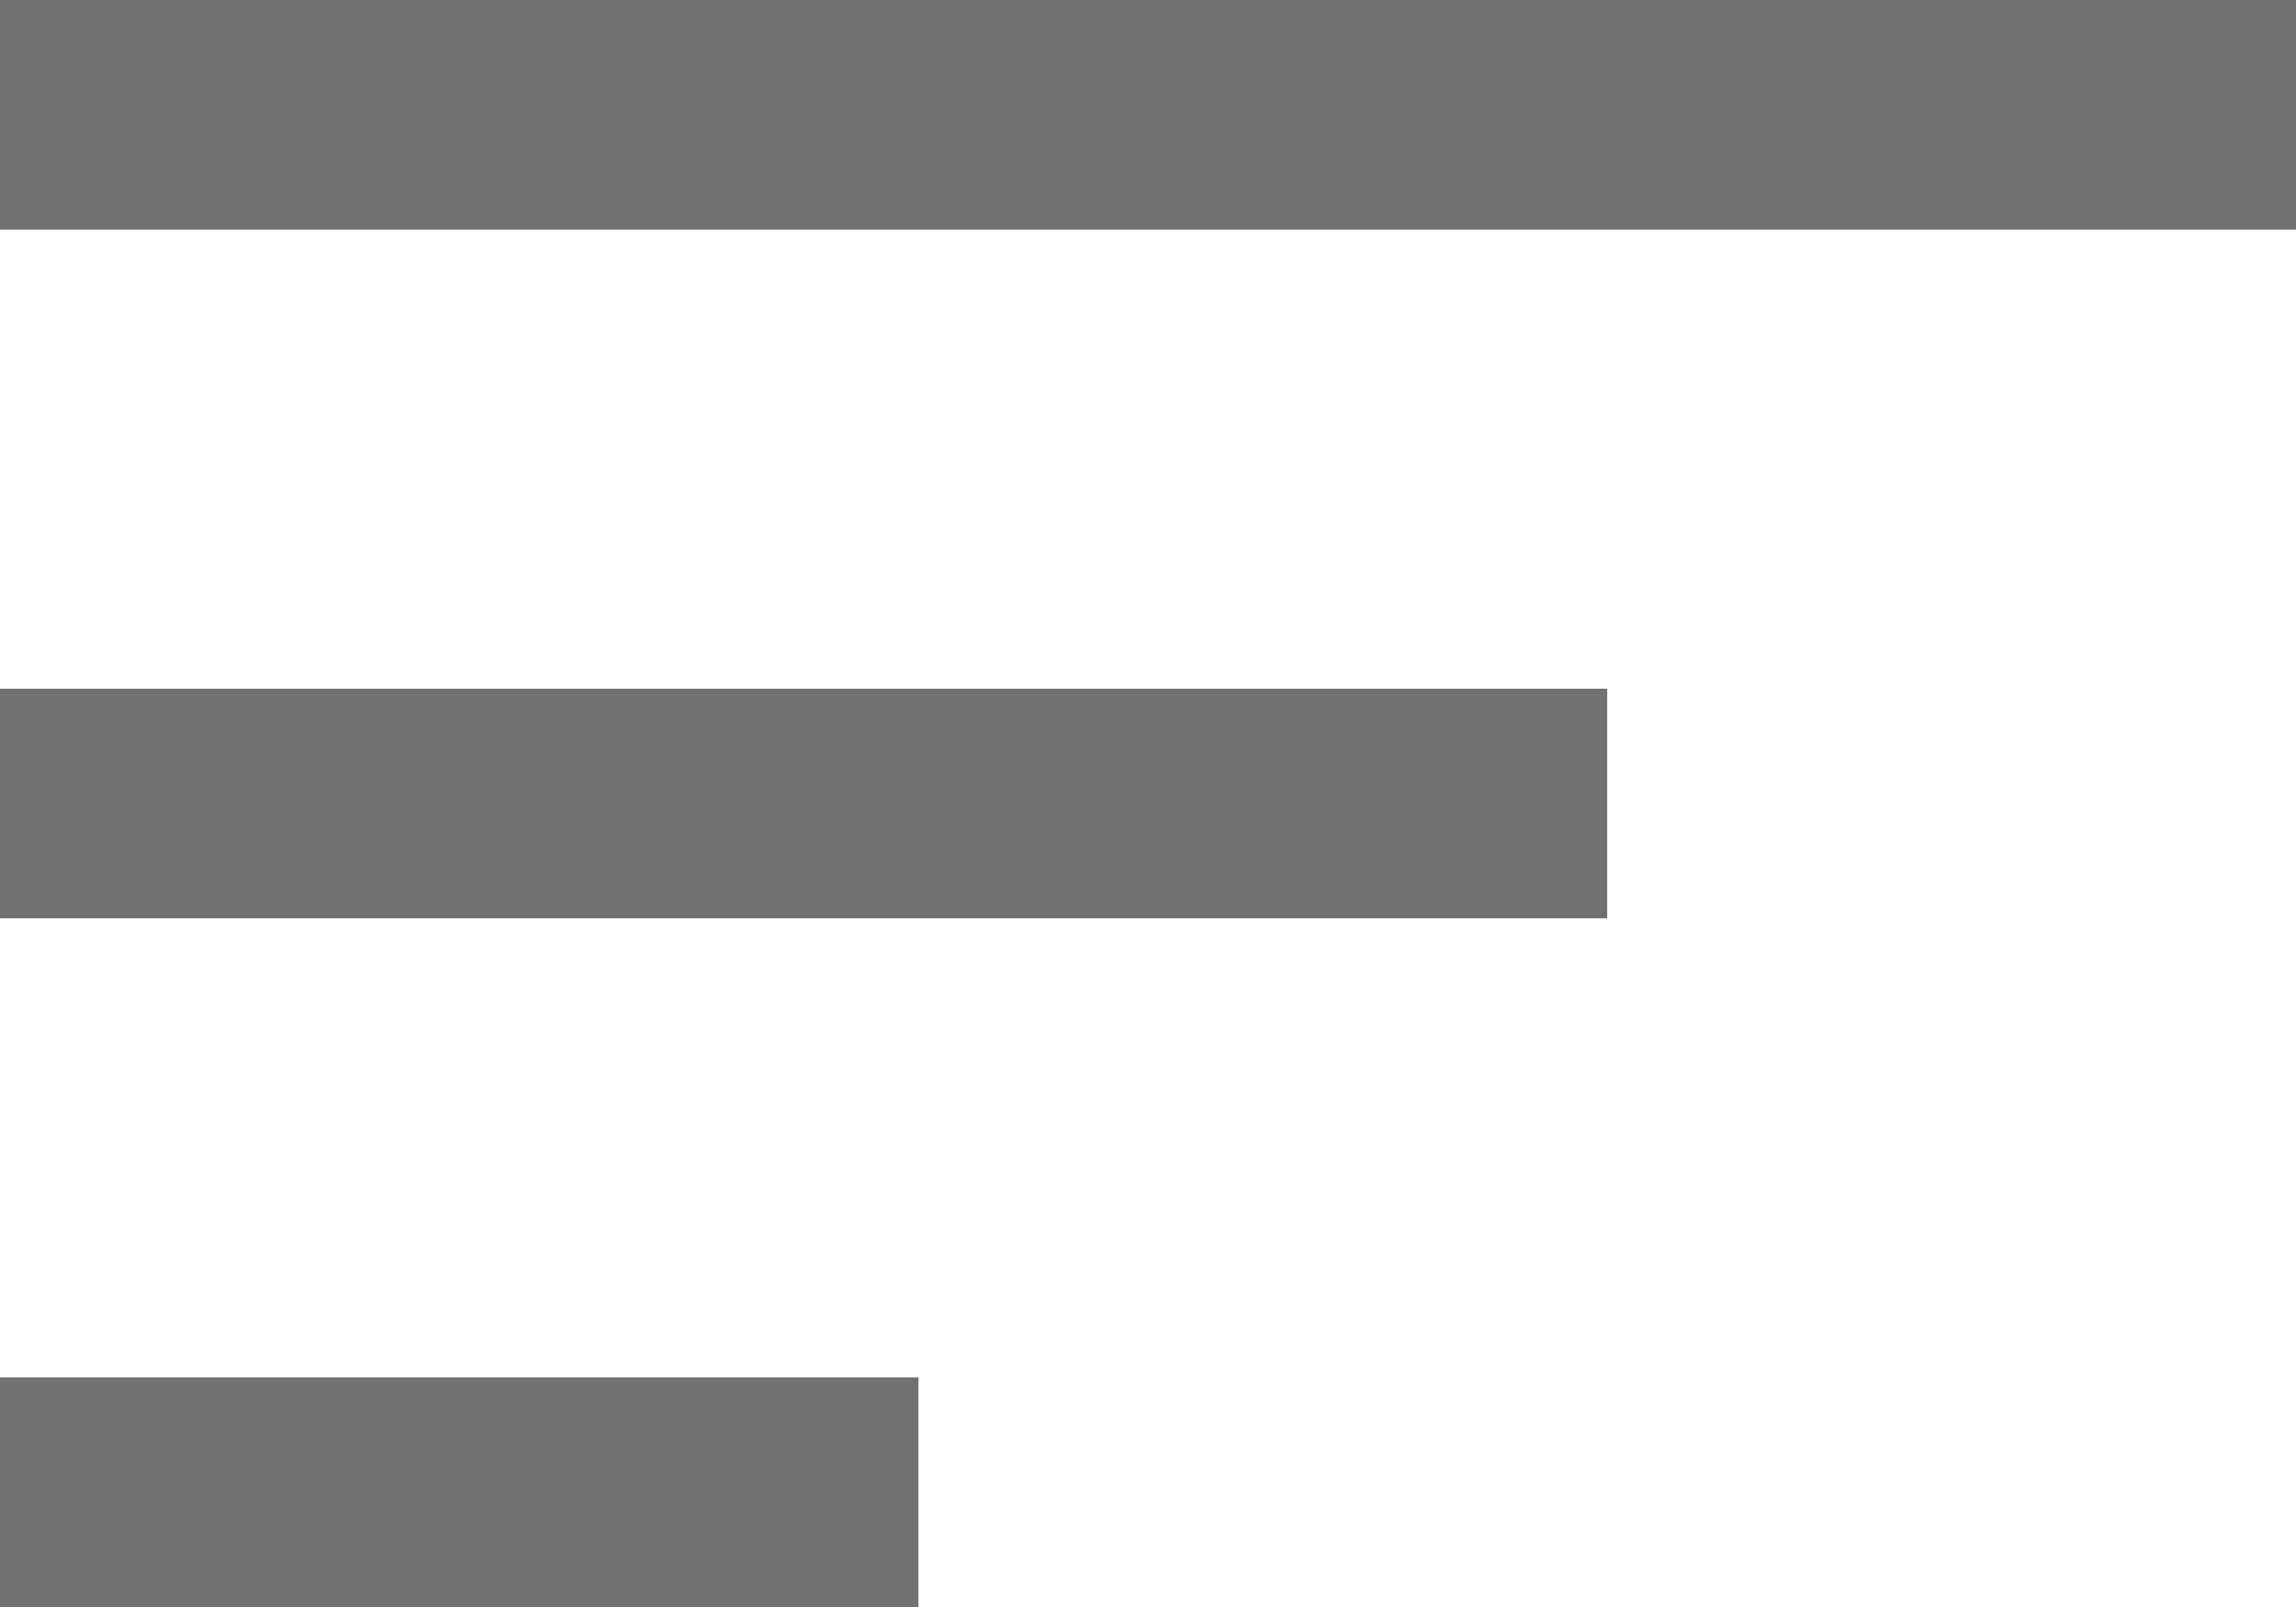 <svg width="10" height="7" viewBox="0 0 10 7" fill="none" xmlns="http://www.w3.org/2000/svg">
<rect width="10" height="1" fill="#717171"/>
<rect y="6" width="4" height="1" fill="#717171"/>
<rect y="3" width="7" height="1" fill="#717171"/>
</svg>
